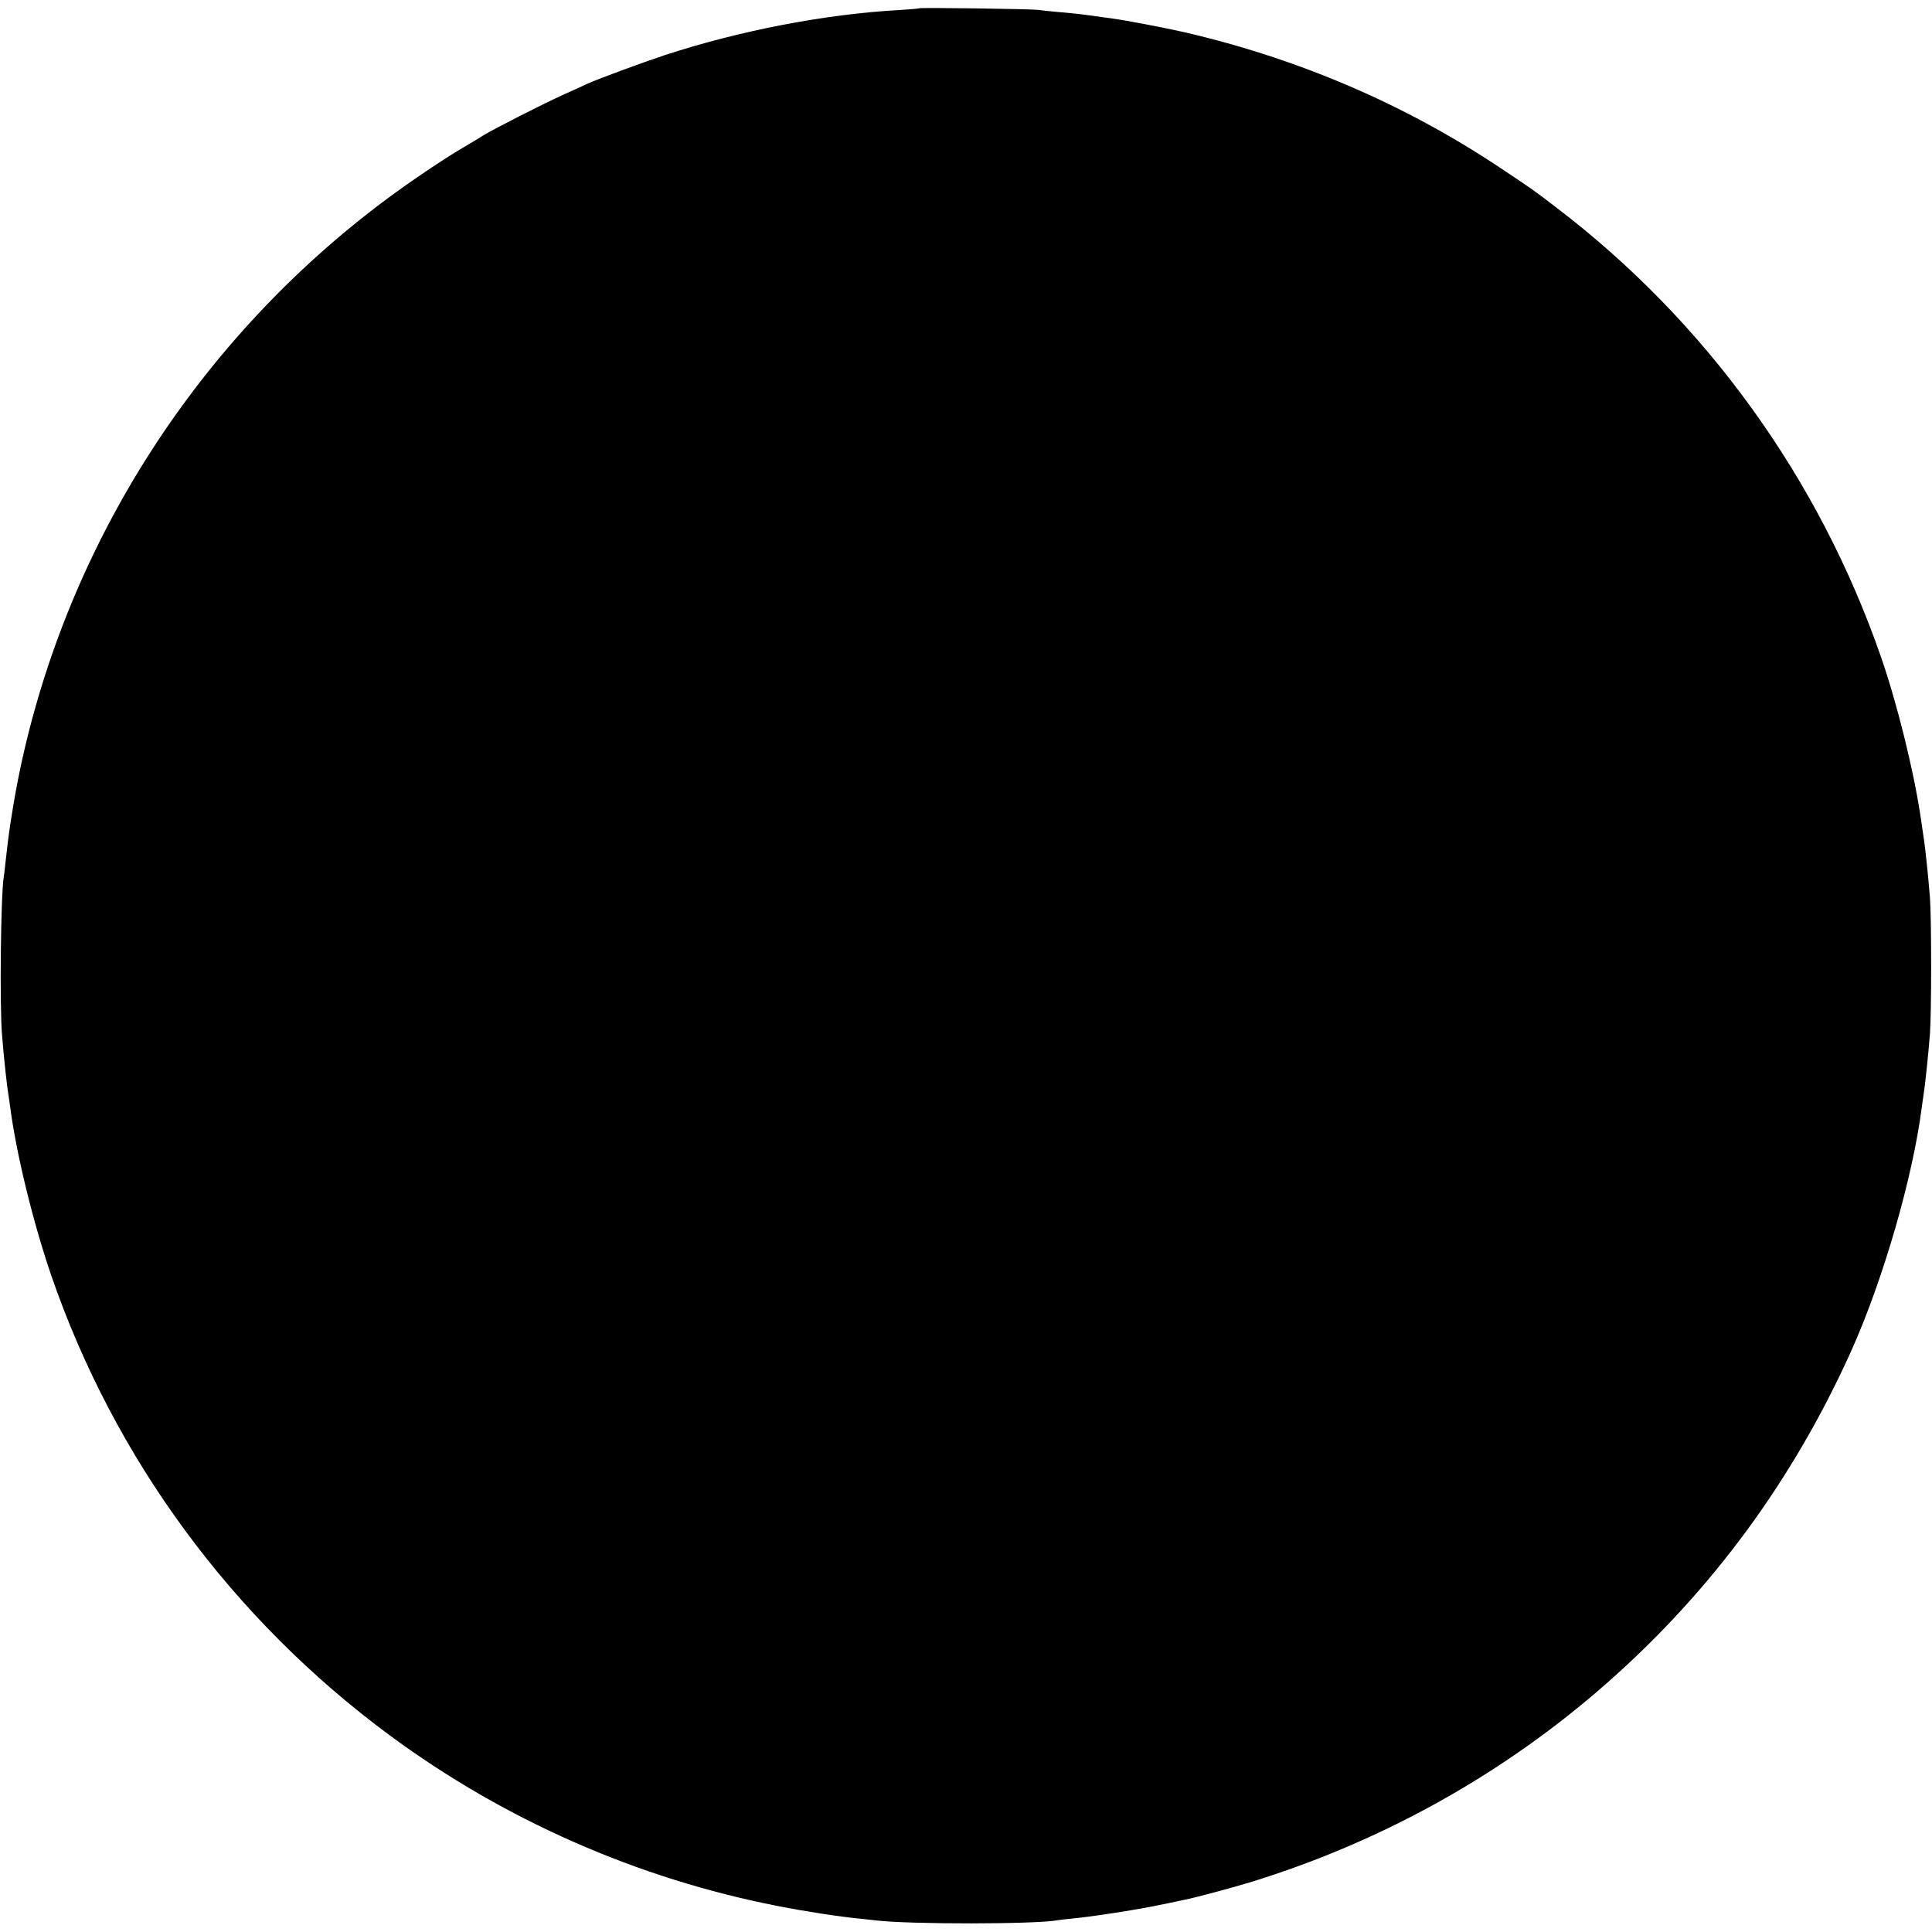 <?xml version="1.0" standalone="no"?>
<!DOCTYPE svg PUBLIC "-//W3C//DTD SVG 20010904//EN"
 "http://www.w3.org/TR/2001/REC-SVG-20010904/DTD/svg10.dtd">
<svg version="1.0" xmlns="http://www.w3.org/2000/svg"
 width="1232pt" height="1232pt" viewBox="0 0 1232 1232"
 preserveAspectRatio="xMidYMid meet">
<g transform="translate(0,1232) scale(0.1,-0.1)"
fill="#000000" stroke="none">
<path d="M5860 12267 c-3 -2 -59 -7 -125 -11 -471 -26 -1017 -131 -1494 -287
-148 -49 -421 -150 -493 -182 -18 -9 -89 -41 -158 -72 -131 -59 -446 -220
-509 -259 -20 -13 -76 -47 -126 -76 -128 -75 -338 -217 -490 -330 -1196 -890
-2029 -2185 -2335 -3627 -25 -121 -38 -190 -65 -363 -9 -59 -24 -180 -30 -240
-4 -36 -8 -76 -11 -90 -19 -121 -27 -818 -11 -1010 11 -142 32 -334 42 -390 2
-14 7 -45 10 -70 39 -298 146 -735 261 -1071 402 -1169 1154 -2192 2158 -2934
731 -540 1580 -914 2474 -1089 178 -35 398 -69 527 -81 39 -4 84 -9 100 -11
215 -26 1023 -25 1160 1 11 2 49 7 85 10 121 11 410 55 558 86 81 17 157 32
168 35 71 14 319 81 429 115 841 261 1611 692 2265 1269 667 588 1186 1295
1557 2120 202 451 391 1104 448 1550 3 25 8 56 10 70 10 60 33 277 42 400 10
134 10 733 0 865 -7 88 -14 166 -32 325 -3 25 -10 72 -15 105 -5 33 -11 76
-14 95 -44 292 -150 719 -251 1010 -396 1142 -1118 2142 -2075 2870 -151 115
-132 102 -360 254 -604 402 -1281 692 -2005 860 -132 30 -372 76 -475 90 -19
2 -69 9 -110 15 -94 13 -145 18 -240 26 -41 4 -91 9 -110 12 -45 6 -754 16
-760 10z"/>
</g>
</svg>
